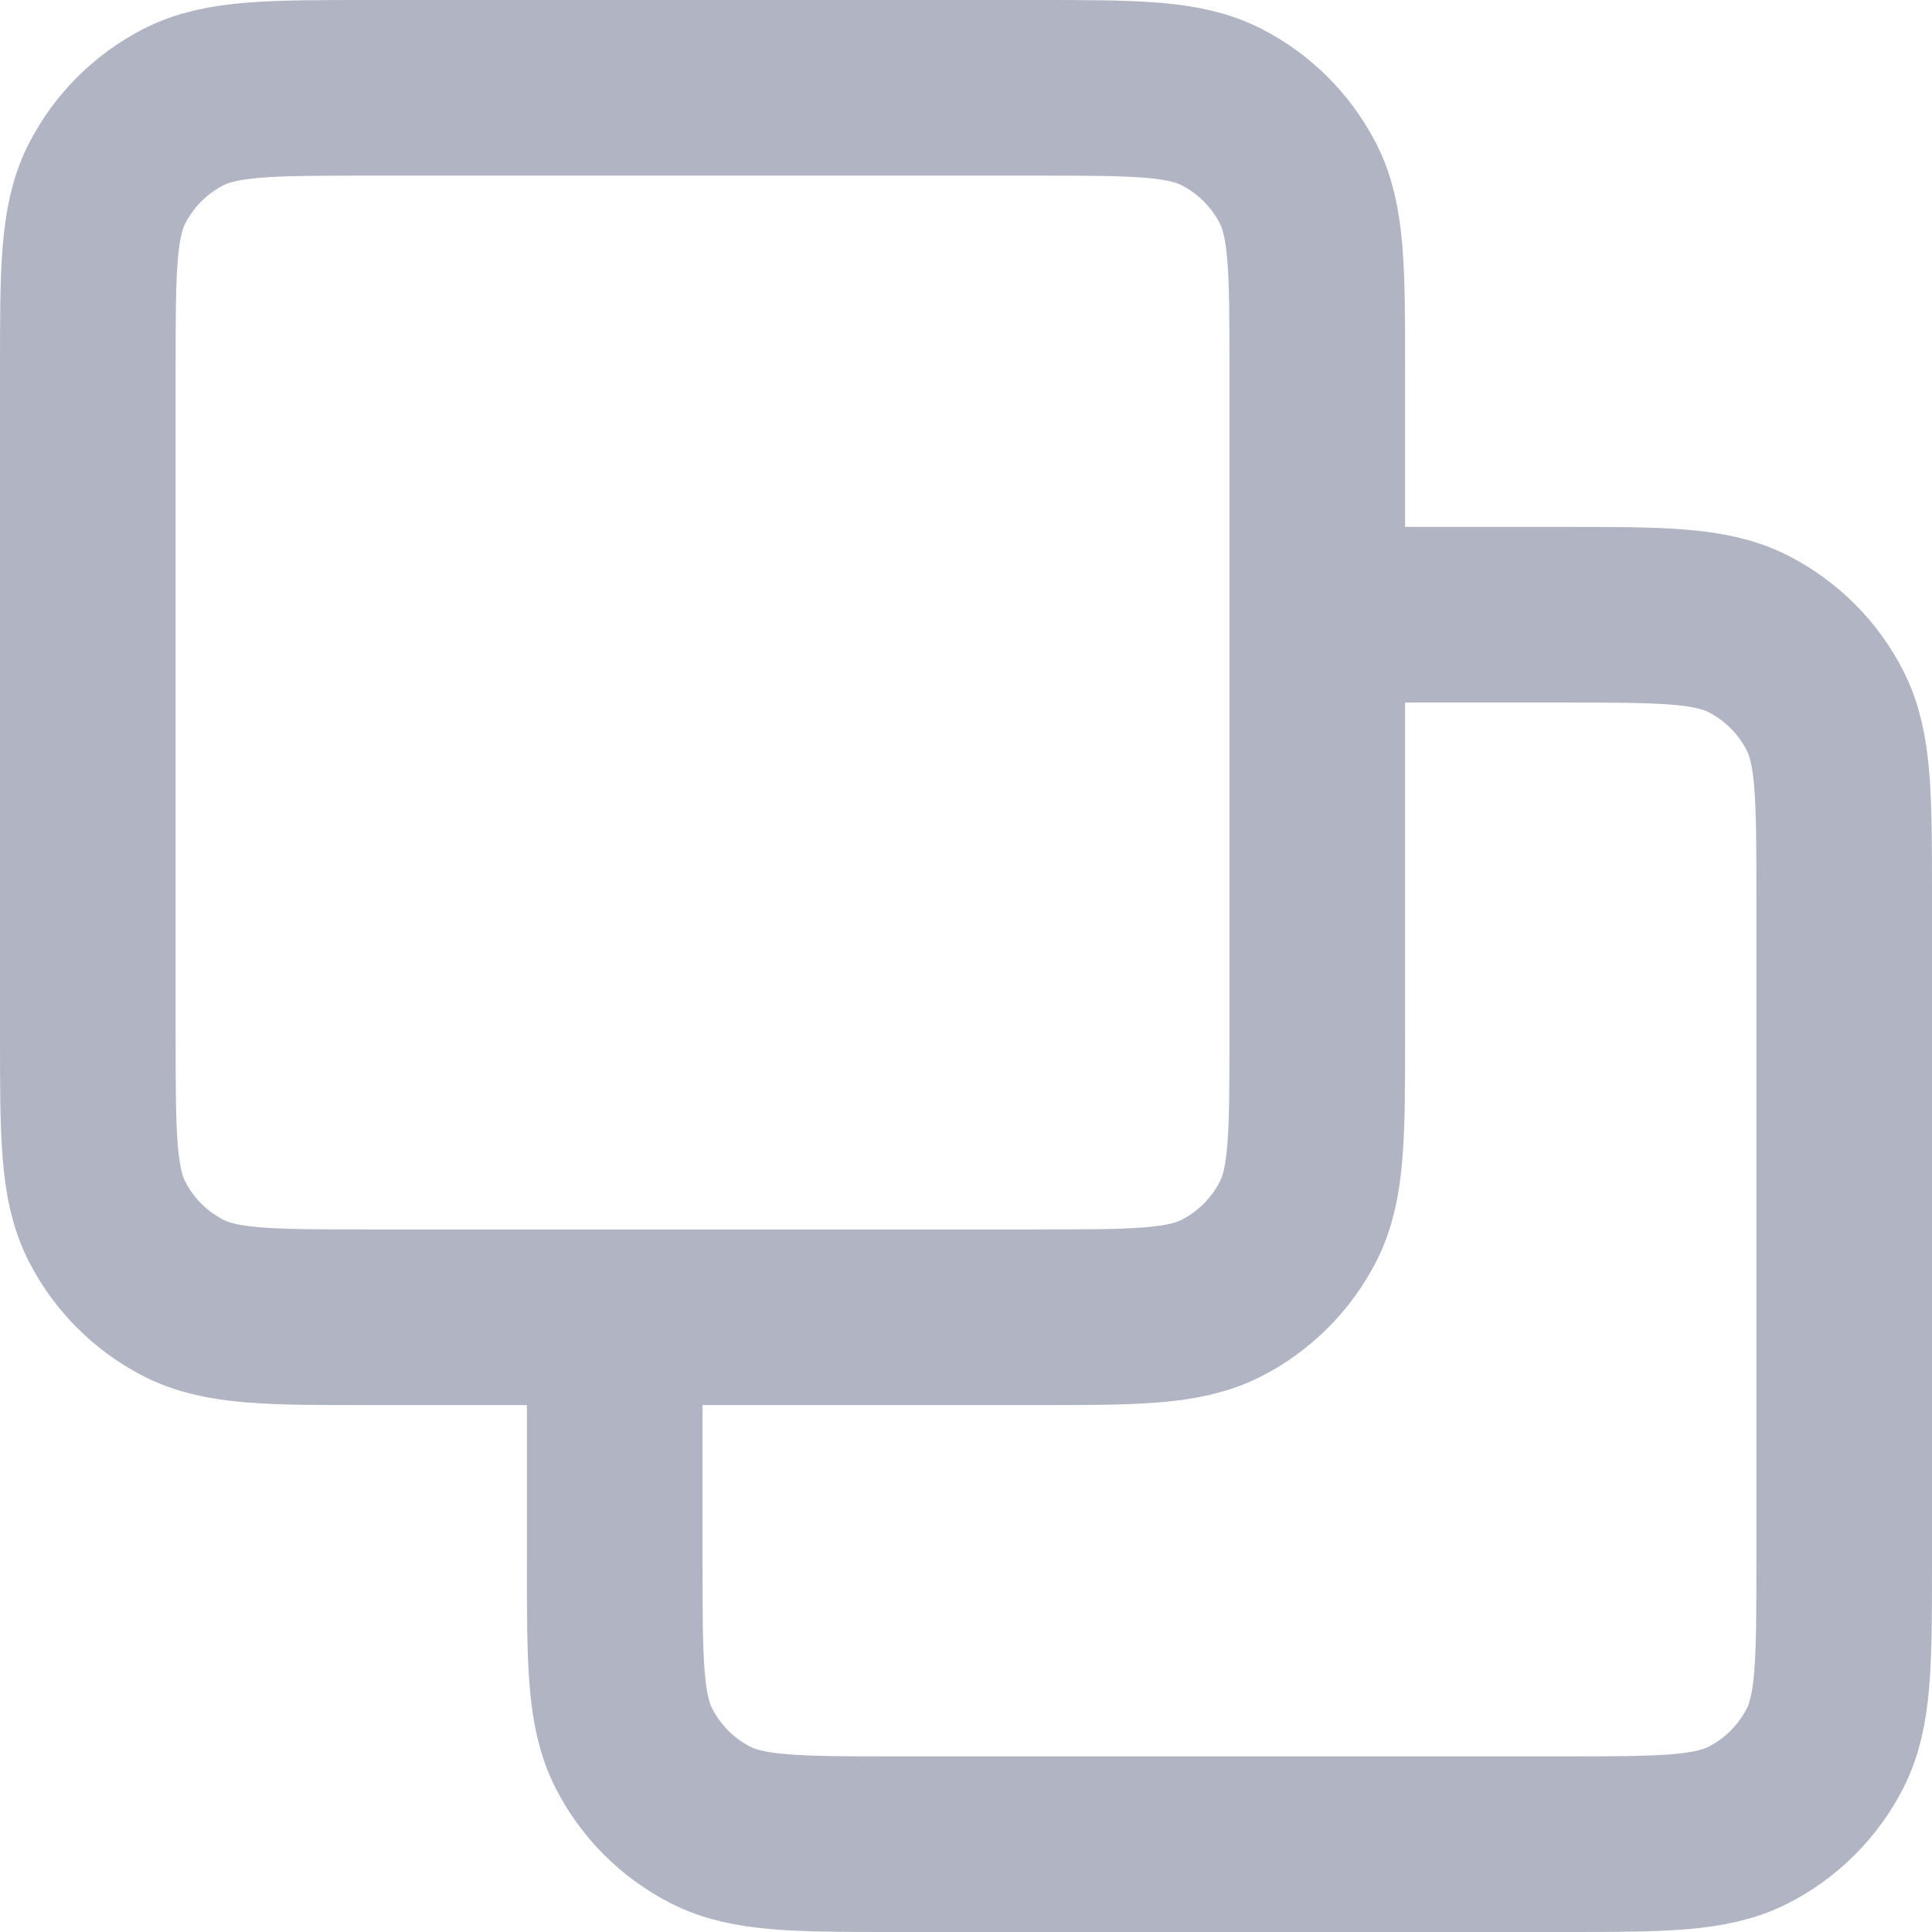 <svg width="22" height="22" viewBox="0 0 22 22" fill="none" xmlns="http://www.w3.org/2000/svg">
<path d="M7 15V17.8C7 18.92 7 19.48 7.218 19.908C7.41 20.284 7.716 20.59 8.092 20.782C8.52 21 9.08 21 10.2 21H17.8C18.92 21 19.48 21 19.908 20.782C20.284 20.59 20.59 20.284 20.782 19.908C21 19.48 21 18.92 21 17.8V10.2C21 9.08 21 8.52 20.782 8.092C20.59 7.716 20.284 7.41 19.908 7.218C19.48 7 18.92 7 17.8 7H15M4.2 15H11.8C12.92 15 13.48 15 13.908 14.782C14.284 14.59 14.59 14.284 14.782 13.908C15 13.48 15 12.92 15 11.8V4.2C15 3.08 15 2.52 14.782 2.092C14.59 1.716 14.284 1.41 13.908 1.218C13.48 1 12.92 1 11.8 1H4.2C3.08 1 2.52 1 2.092 1.218C1.716 1.41 1.41 1.716 1.218 2.092C1 2.52 1 3.08 1 4.2V11.8C1 12.92 1 13.48 1.218 13.908C1.41 14.284 1.716 14.59 2.092 14.782C2.52 15 3.08 15 4.2 15Z" stroke="#B1B5C3" stroke-width="2" stroke-linecap="round" stroke-linejoin="round"/>
</svg>
